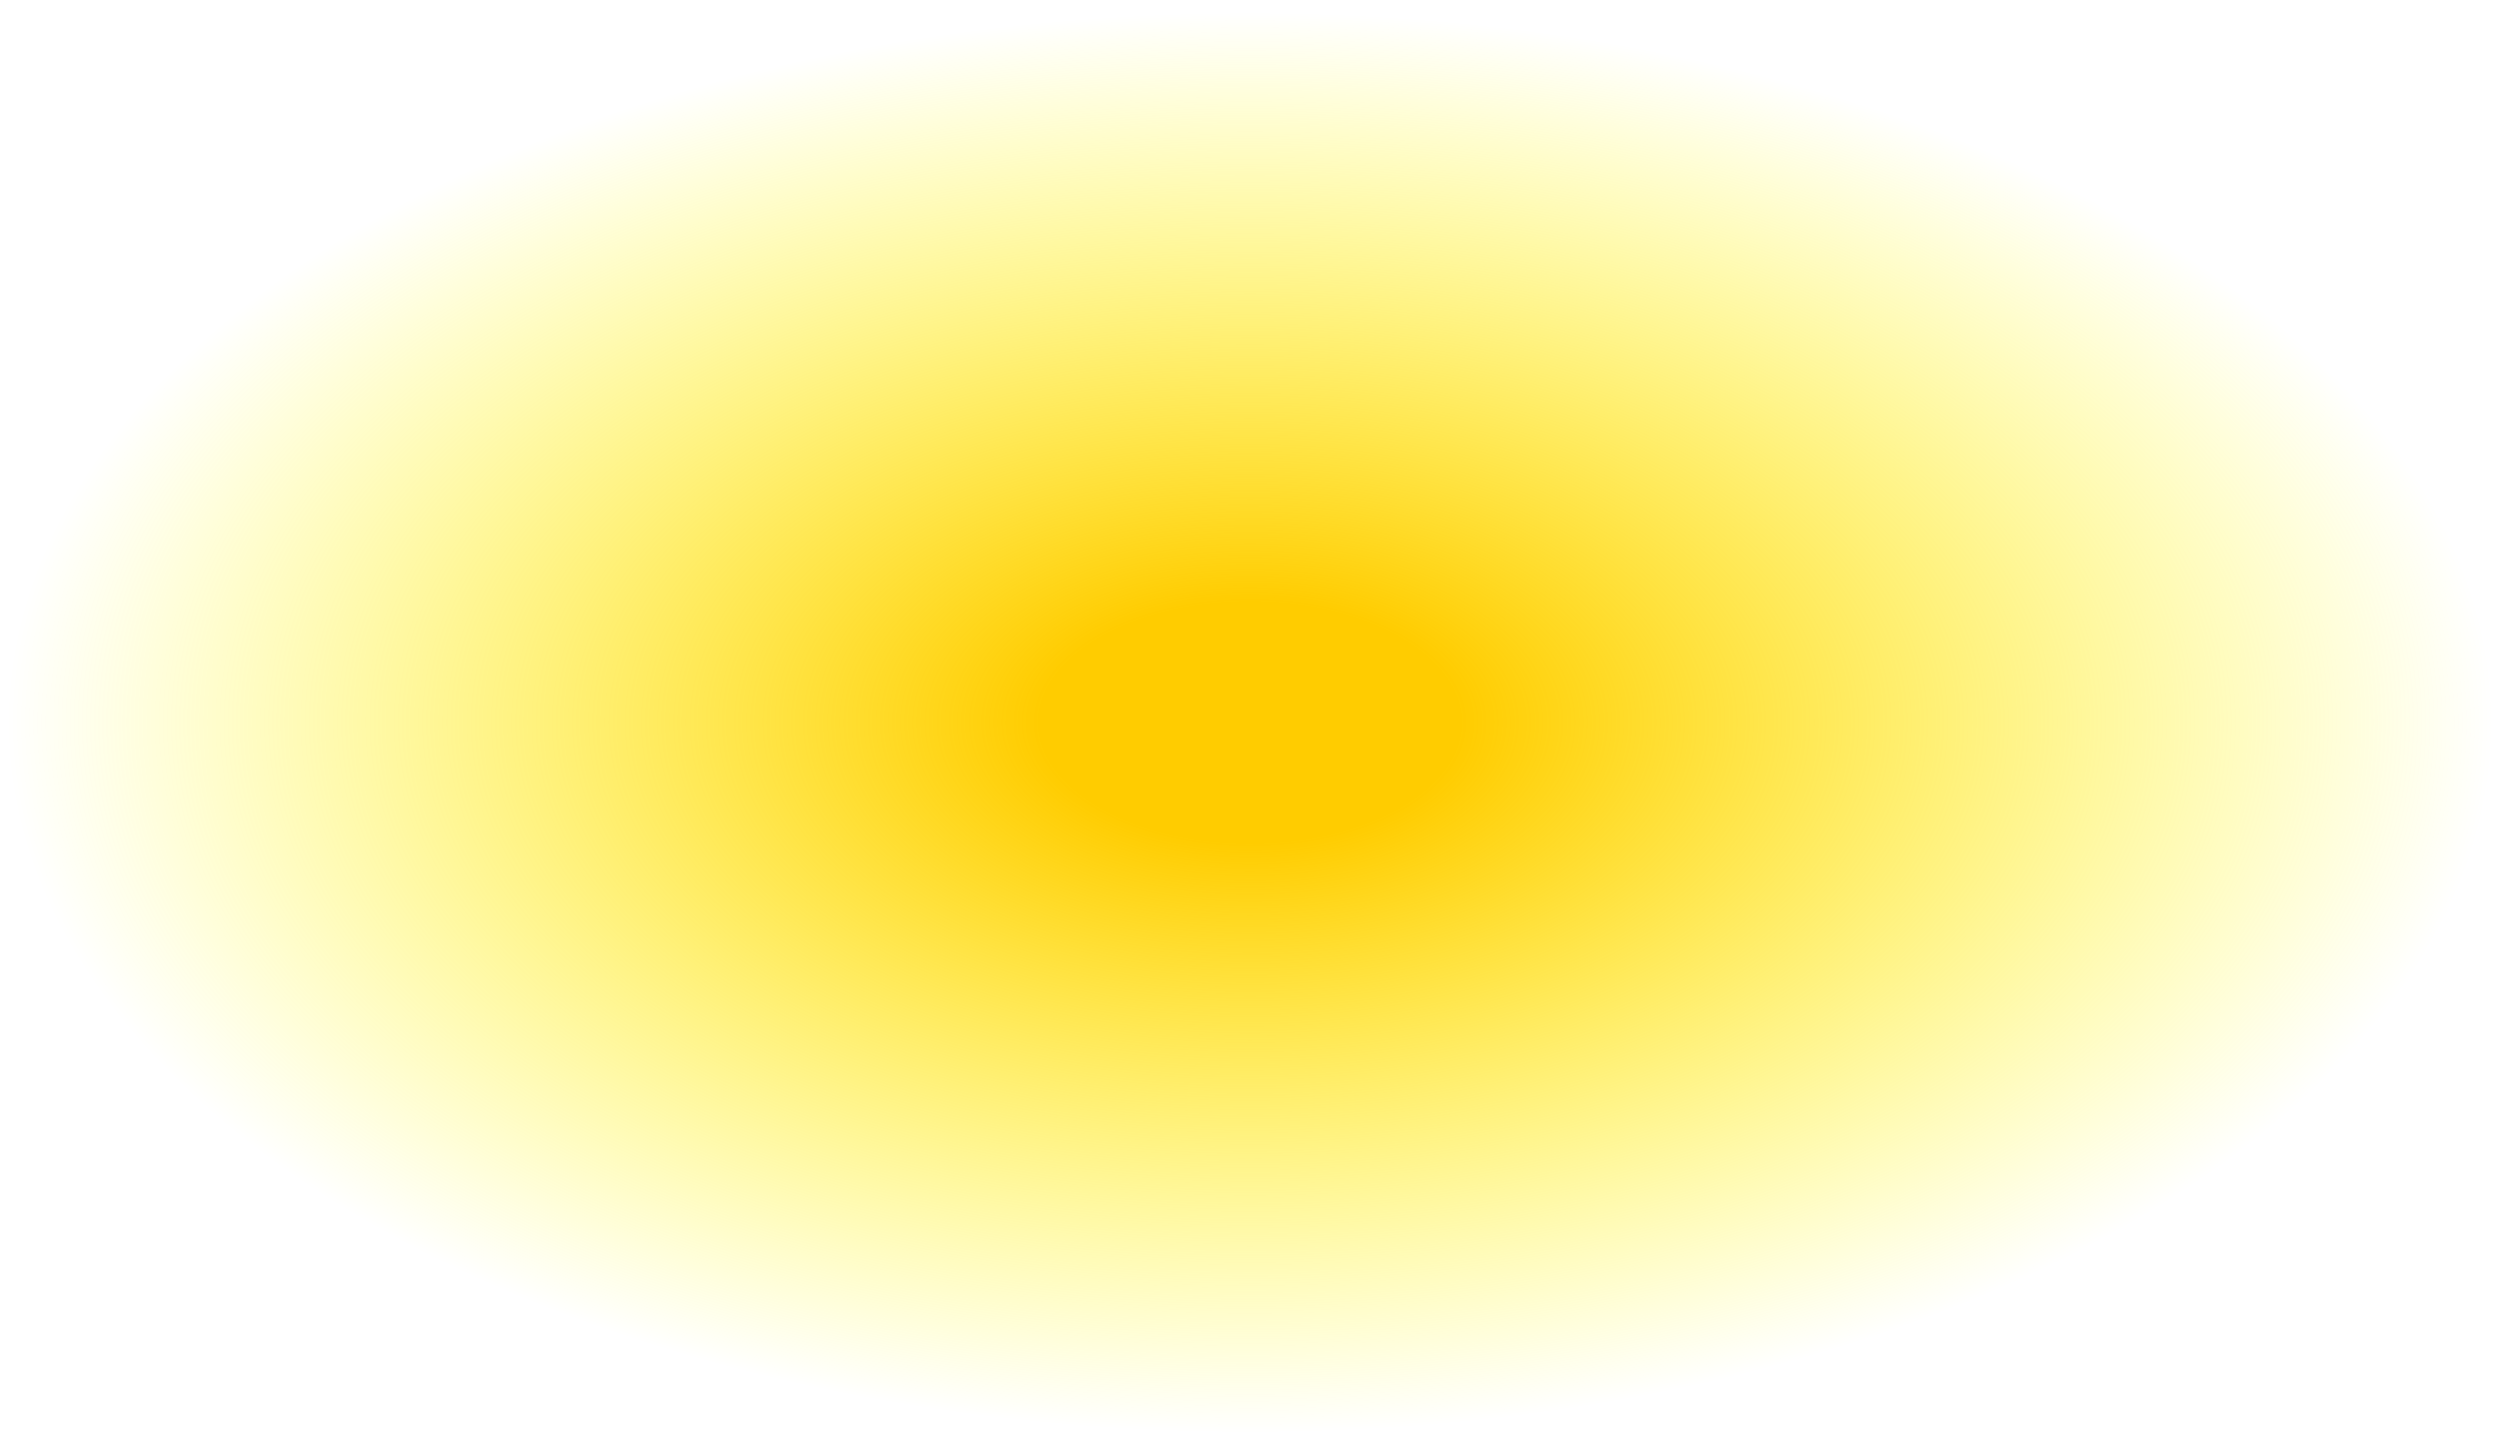 <?xml version="1.0" encoding="UTF-8" standalone="no"?>
<svg xmlns:xlink="http://www.w3.org/1999/xlink" height="20.05px" width="34.6px" xmlns="http://www.w3.org/2000/svg">
  <g transform="matrix(1.0, 0.0, 0.0, 1.0, 17.3, 10.0)">
      <path d="M-17.3 0.0 Q-17.3 4.15 -12.25 7.05 -7.15 10.05 0.0 10.05 7.2 10.05 12.25 7.05 17.3 4.15 17.3 0.0 17.3 -4.15 12.25 -7.1 7.2 -10.0 0.0 -10.0 -7.15 -10.0 -12.25 -7.1 -17.3 -4.15 -17.3 0.0" fill="url(#gradient0)" fill-rule="evenodd" stroke="none"/>
      <path d="M-17.3 0.0 Q-17.3 -4.15 -12.25 -7.1 -7.15 -10.0 0.0 -10.0 7.2 -10.0 12.25 -7.1 17.3 -4.15 17.3 0.0 17.3 4.15 12.25 7.05 7.2 10.05 0.0 10.05 -7.15 10.05 -12.25 7.05 -17.3 4.15 -17.3 0.0 Z" fill="none" stroke="#000000" stroke-linecap="round" stroke-linejoin="round" stroke-opacity="0.0" stroke-width="1.0"/>
  </g>
  <defs>
    <radialGradient cx="0" cy="0" gradientTransform="matrix(0.021, 0.0, 0.0, 0.012, 0.0, 0.0)" gradientUnits="userSpaceOnUse" id="gradient0" r="819.2" spreadMethod="pad">
      <stop offset="0.169" stop-color="#ffcc00"/>
      <stop offset="1.0" stop-color="#ffff00" stop-opacity="0.0"/>
    </radialGradient>
  </defs>
</svg>
